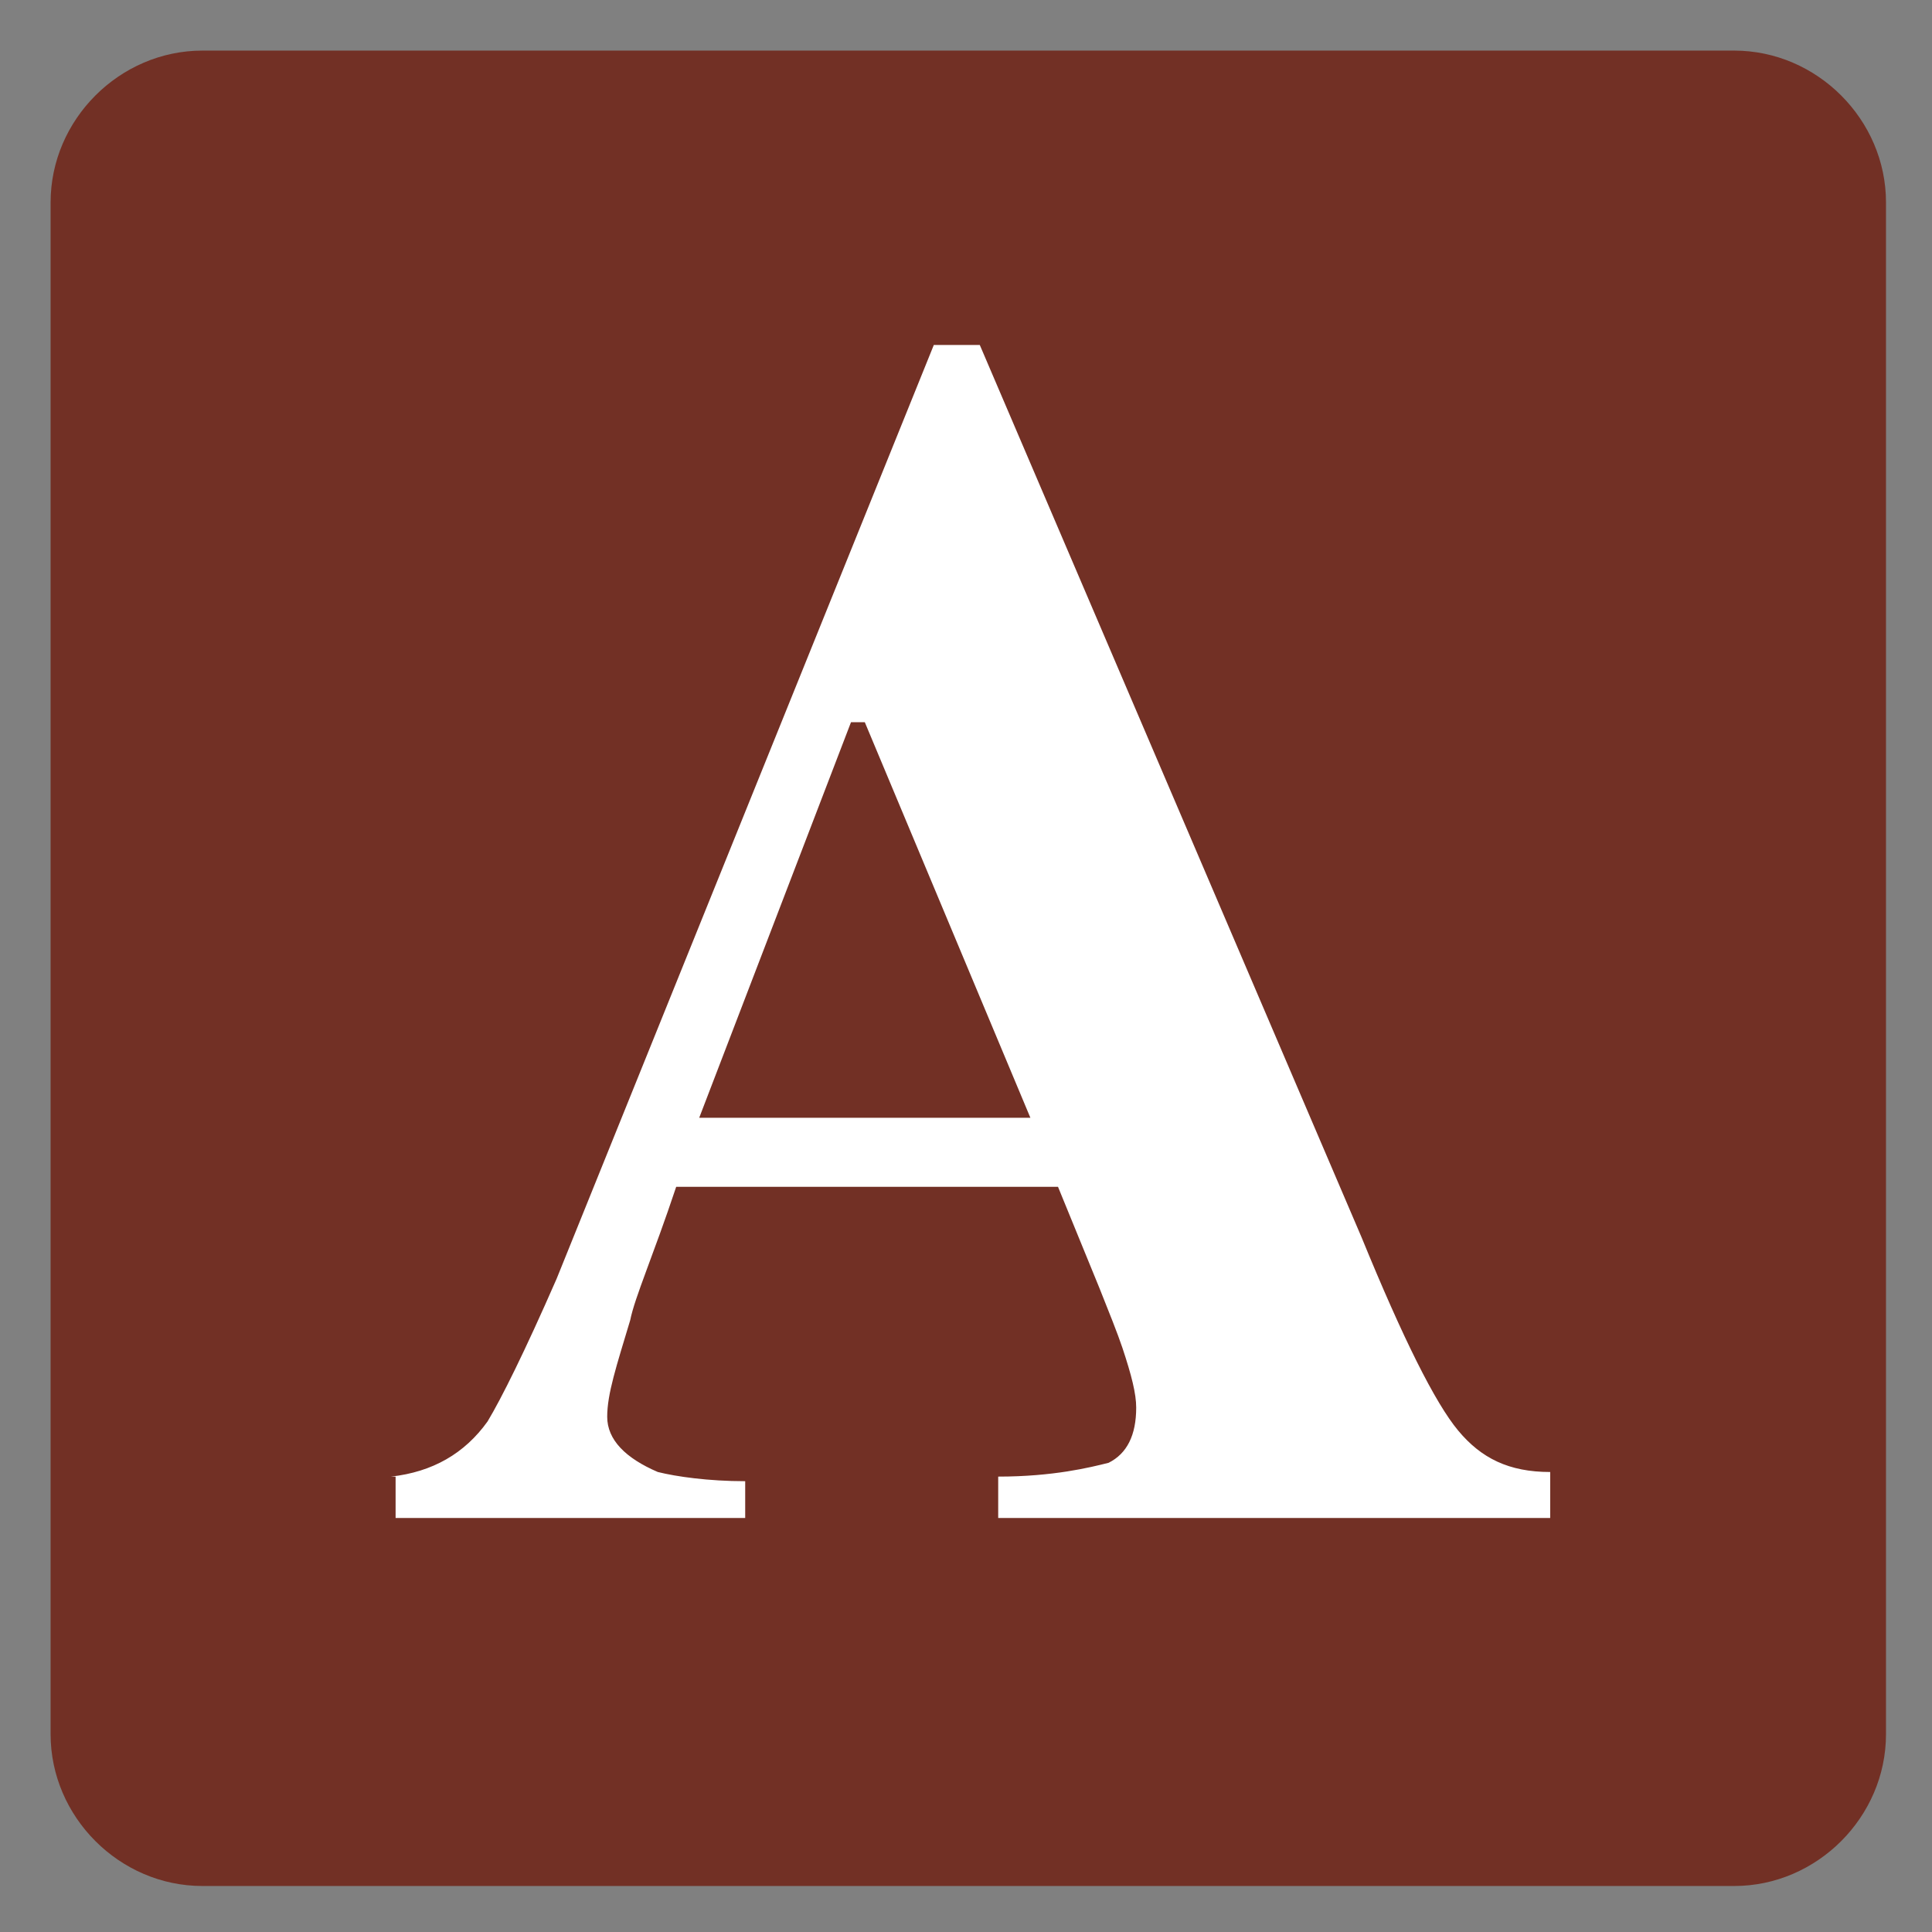 <?xml version="1.0" encoding="utf-8"?>
<!-- Generator: Adobe Illustrator 19.0.0, SVG Export Plug-In . SVG Version: 6.00 Build 0)  -->
<svg version="1.1" id="Germany" xmlns="http://www.w3.org/2000/svg" xmlns:xlink="http://www.w3.org/1999/xlink" x="0px" y="0px"
	 viewBox="-28 30 42 42" style="enable-background:new -28 30 42 42;" xml:space="preserve">
<rect x="-28" y="30" width="42" height="42" fill="#808080" stroke="none"/>
<style type="text/css">
	.st0{fill:#723025;}
	.st1{fill:#FFFFFF;}
</style>
<path class="st0" d="M13,67.7c0,1.8-1.5,3.3-3.3,3.3h-33.3c-1.8,0-3.3-1.5-3.3-3.3V34.4c0-1.8,1.5-3.3,3.3-3.3H9.7
	c1.8,0,3.3,1.5,3.3,3.3V67.7L13,67.7z"/>
<g>
	<path class="st1" d="M-19.5,62.1c0.9-0.1,1.6-0.5,2.1-1.2c0.3-0.5,0.8-1.5,1.5-3.1l8.2-20.3h1l8.3,19.4c0.9,2.2,1.6,3.6,2.1,4.2
		c0.5,0.6,1.1,0.9,2,0.9V63h-12v-0.9c1.2,0,2-0.2,2.4-0.3c0.4-0.2,0.6-0.6,0.6-1.2c0-0.3-0.1-0.7-0.3-1.3c-0.1-0.3-0.3-0.8-0.5-1.3
		l-0.9-2.2h-8.3c-0.5,1.5-0.9,2.4-1,2.9c-0.3,1-0.5,1.6-0.5,2.1c0,0.5,0.4,0.9,1.1,1.2c0.4,0.1,1.1,0.2,1.9,0.2V63h-7.6V62.1z
		 M-5.6,54.3l-3.6-8.6h-0.3l-3.3,8.6H-5.6z"/>
</g>
</svg>
